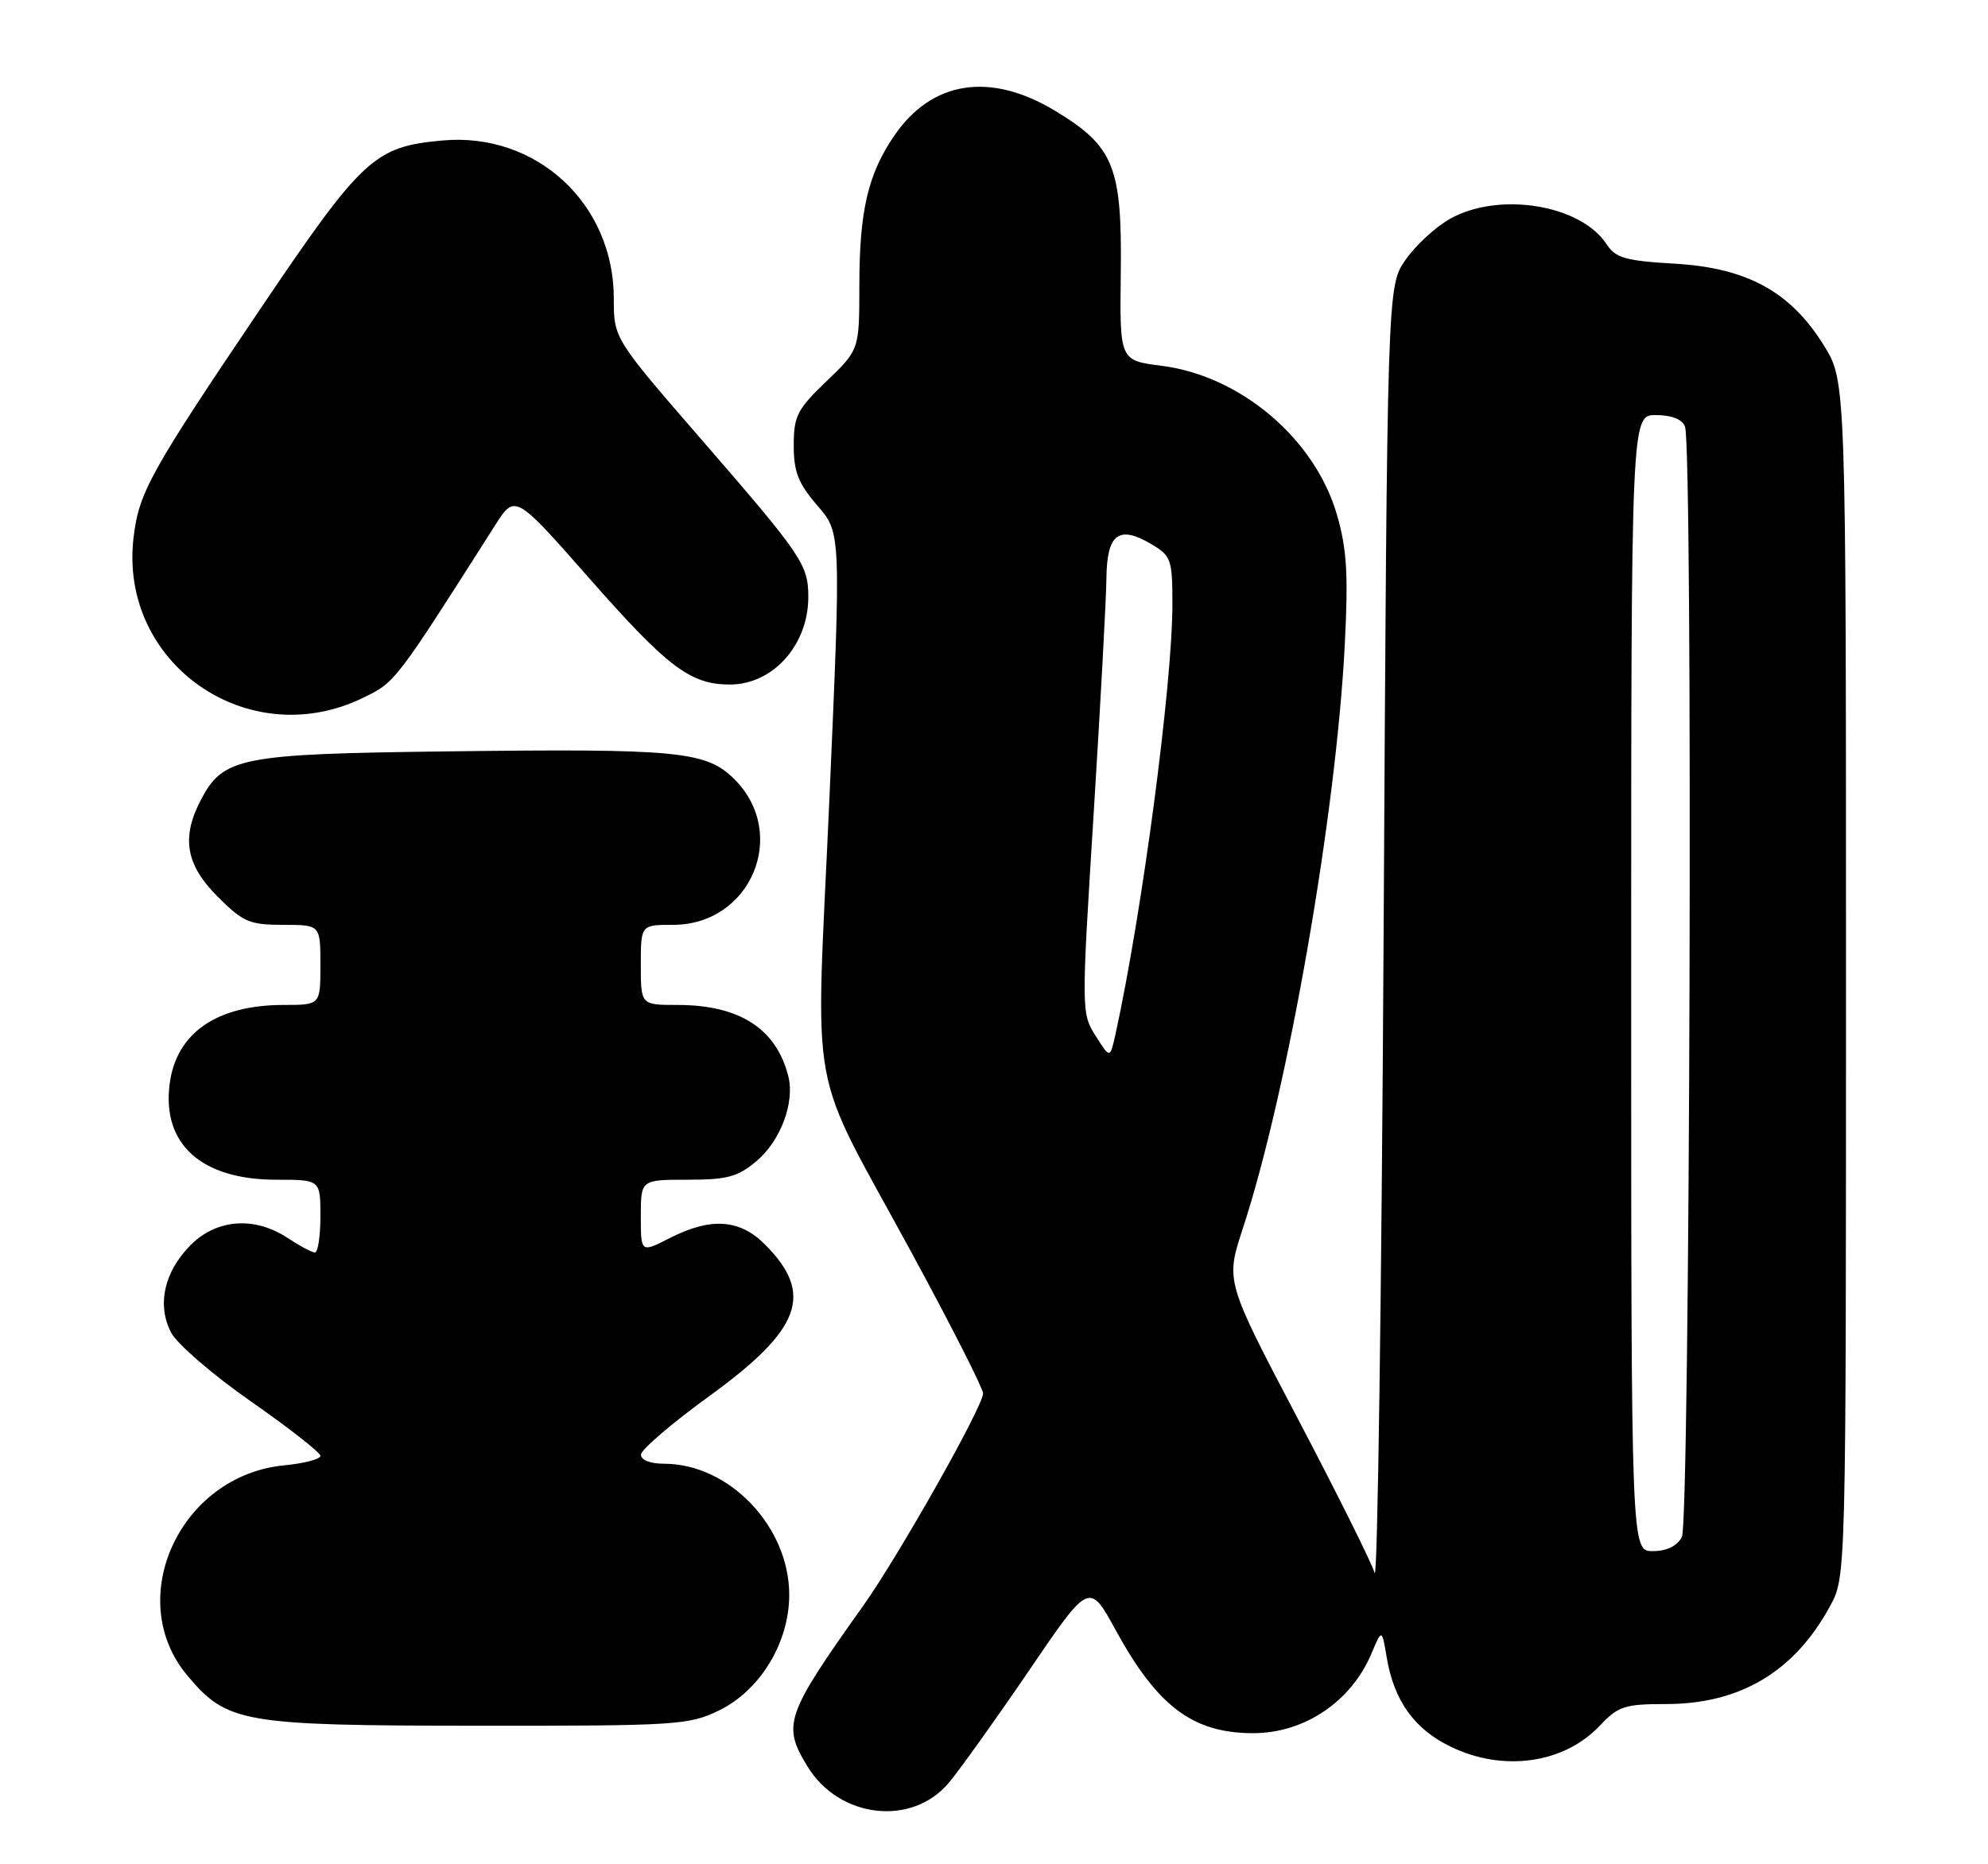 <?xml version="1.0" encoding="UTF-8" standalone="no"?>
<!DOCTYPE svg PUBLIC "-//W3C//DTD SVG 1.1//EN" "http://www.w3.org/Graphics/SVG/1.1/DTD/svg11.dtd" >
<svg xmlns="http://www.w3.org/2000/svg" xmlns:xlink="http://www.w3.org/1999/xlink" version="1.1" viewBox="0 0 273 256">
 <g >
 <path fill="currentColor"
d=" M 130.29 244.82 C 131.82 242.99 136.79 236.04 141.33 229.37 C 149.59 217.23 149.59 217.23 153.22 223.87 C 158.97 234.36 163.83 238.00 172.10 238.00 C 179.13 238.00 185.56 233.66 188.34 227.05 C 189.77 223.65 189.77 223.65 190.44 227.66 C 191.44 233.56 194.24 237.46 199.22 239.86 C 206.44 243.36 214.77 242.18 219.69 236.97 C 222.22 234.29 223.11 234.00 228.78 234.00 C 238.99 234.00 246.45 229.53 251.34 220.50 C 253.50 216.50 253.50 216.50 253.50 134.42 C 253.50 52.34 253.50 52.34 250.47 47.45 C 245.91 40.07 239.91 36.78 229.99 36.21 C 223.18 35.81 221.86 35.43 220.61 33.52 C 217.05 28.09 205.83 26.28 199.12 30.05 C 197.11 31.18 194.35 33.74 192.98 35.73 C 190.50 39.35 190.50 39.35 190.00 128.93 C 189.72 178.19 189.17 217.38 188.77 216.00 C 188.37 214.62 183.60 205.05 178.17 194.72 C 168.30 175.93 168.30 175.93 170.66 168.72 C 176.84 149.90 183.49 111.80 184.67 88.52 C 185.17 78.83 184.95 75.36 183.59 70.67 C 180.56 60.25 170.38 51.61 159.51 50.23 C 153.76 49.50 153.76 49.50 153.91 37.50 C 154.09 22.89 152.97 20.11 144.95 15.25 C 135.99 9.82 127.95 11.06 122.77 18.68 C 119.18 23.94 118.01 29.01 118.01 39.27 C 118.00 48.03 118.00 48.03 113.50 52.35 C 109.47 56.21 109.00 57.13 109.00 61.16 C 109.00 64.81 109.62 66.38 112.25 69.43 C 115.50 73.18 115.50 73.18 113.89 109.84 C 112.01 152.48 110.69 145.27 125.34 172.31 C 130.66 182.11 135.00 190.67 135.00 191.34 C 135.00 193.13 123.45 213.59 118.54 220.50 C 107.86 235.51 107.39 236.85 110.88 242.56 C 115.23 249.70 125.21 250.86 130.29 244.82 Z  M 98.70 234.90 C 104.38 232.15 108.38 225.58 108.38 219.00 C 108.38 209.63 100.14 201.00 91.18 201.00 C 89.29 201.00 88.01 200.49 88.02 199.75 C 88.03 199.06 92.26 195.44 97.42 191.70 C 110.06 182.53 111.83 177.68 105.03 170.87 C 101.55 167.40 97.60 167.14 91.96 170.02 C 88.00 172.04 88.00 172.04 88.00 167.02 C 88.00 162.00 88.00 162.00 94.42 162.00 C 99.86 162.00 101.32 161.61 103.89 159.44 C 107.20 156.65 109.17 151.39 108.25 147.77 C 106.59 141.24 101.54 138.00 93.03 138.00 C 88.00 138.00 88.00 138.00 88.00 132.50 C 88.00 127.00 88.00 127.00 92.42 127.00 C 103.10 127.00 108.37 114.53 100.87 107.02 C 97.00 103.15 93.20 102.78 61.50 103.18 C 32.81 103.53 30.62 103.97 27.52 109.97 C 24.88 115.07 25.55 118.79 29.88 123.12 C 33.38 126.62 34.27 127.00 38.88 127.00 C 44.00 127.00 44.00 127.00 44.00 132.50 C 44.00 138.00 44.00 138.00 38.97 138.00 C 29.80 138.00 24.24 141.82 23.31 148.76 C 22.19 157.09 27.62 162.00 37.95 162.00 C 44.00 162.00 44.00 162.00 44.00 167.00 C 44.00 169.75 43.66 172.00 43.25 171.99 C 42.84 171.99 41.15 171.09 39.50 170.00 C 34.98 167.01 29.78 167.38 26.21 170.94 C 22.55 174.60 21.52 179.17 23.49 182.98 C 24.30 184.54 29.24 188.81 34.48 192.46 C 39.72 196.11 44.00 199.47 44.00 199.92 C 44.00 200.37 41.76 200.96 39.03 201.22 C 24.70 202.60 16.89 219.59 25.75 230.11 C 31.21 236.60 33.25 236.95 65.43 236.98 C 92.79 237.00 94.60 236.89 98.70 234.90 Z  M 49.80 95.85 C 54.30 93.68 54.20 93.81 67.97 72.16 C 70.73 67.83 70.73 67.83 80.93 79.42 C 91.67 91.63 94.81 94.00 100.23 94.00 C 106.14 94.00 111.00 88.58 111.00 81.98 C 111.00 77.54 110.14 76.28 96.52 60.58 C 84.29 46.49 84.29 46.49 84.29 40.98 C 84.29 27.95 73.63 18.12 60.76 19.29 C 51.40 20.14 49.78 21.64 35.68 42.52 C 20.60 64.86 19.07 67.63 18.34 73.82 C 16.30 91.08 34.03 103.49 49.80 95.85 Z  M 224.00 135.00 C 224.00 57.00 224.00 57.00 227.39 57.00 C 229.56 57.00 231.00 57.57 231.39 58.58 C 232.50 61.46 232.08 208.97 230.96 211.07 C 230.30 212.31 228.87 213.00 226.96 213.00 C 224.00 213.00 224.00 213.00 224.00 135.00 Z  M 150.46 142.25 C 148.49 139.15 148.49 138.83 150.18 111.81 C 151.12 96.79 151.91 82.19 151.94 79.36 C 152.01 73.31 153.64 72.08 158.09 74.71 C 160.83 76.33 161.00 76.81 161.00 82.97 C 161.00 93.95 156.85 125.29 153.20 141.94 C 152.44 145.39 152.44 145.39 150.46 142.25 Z "/>
</g>
</svg>